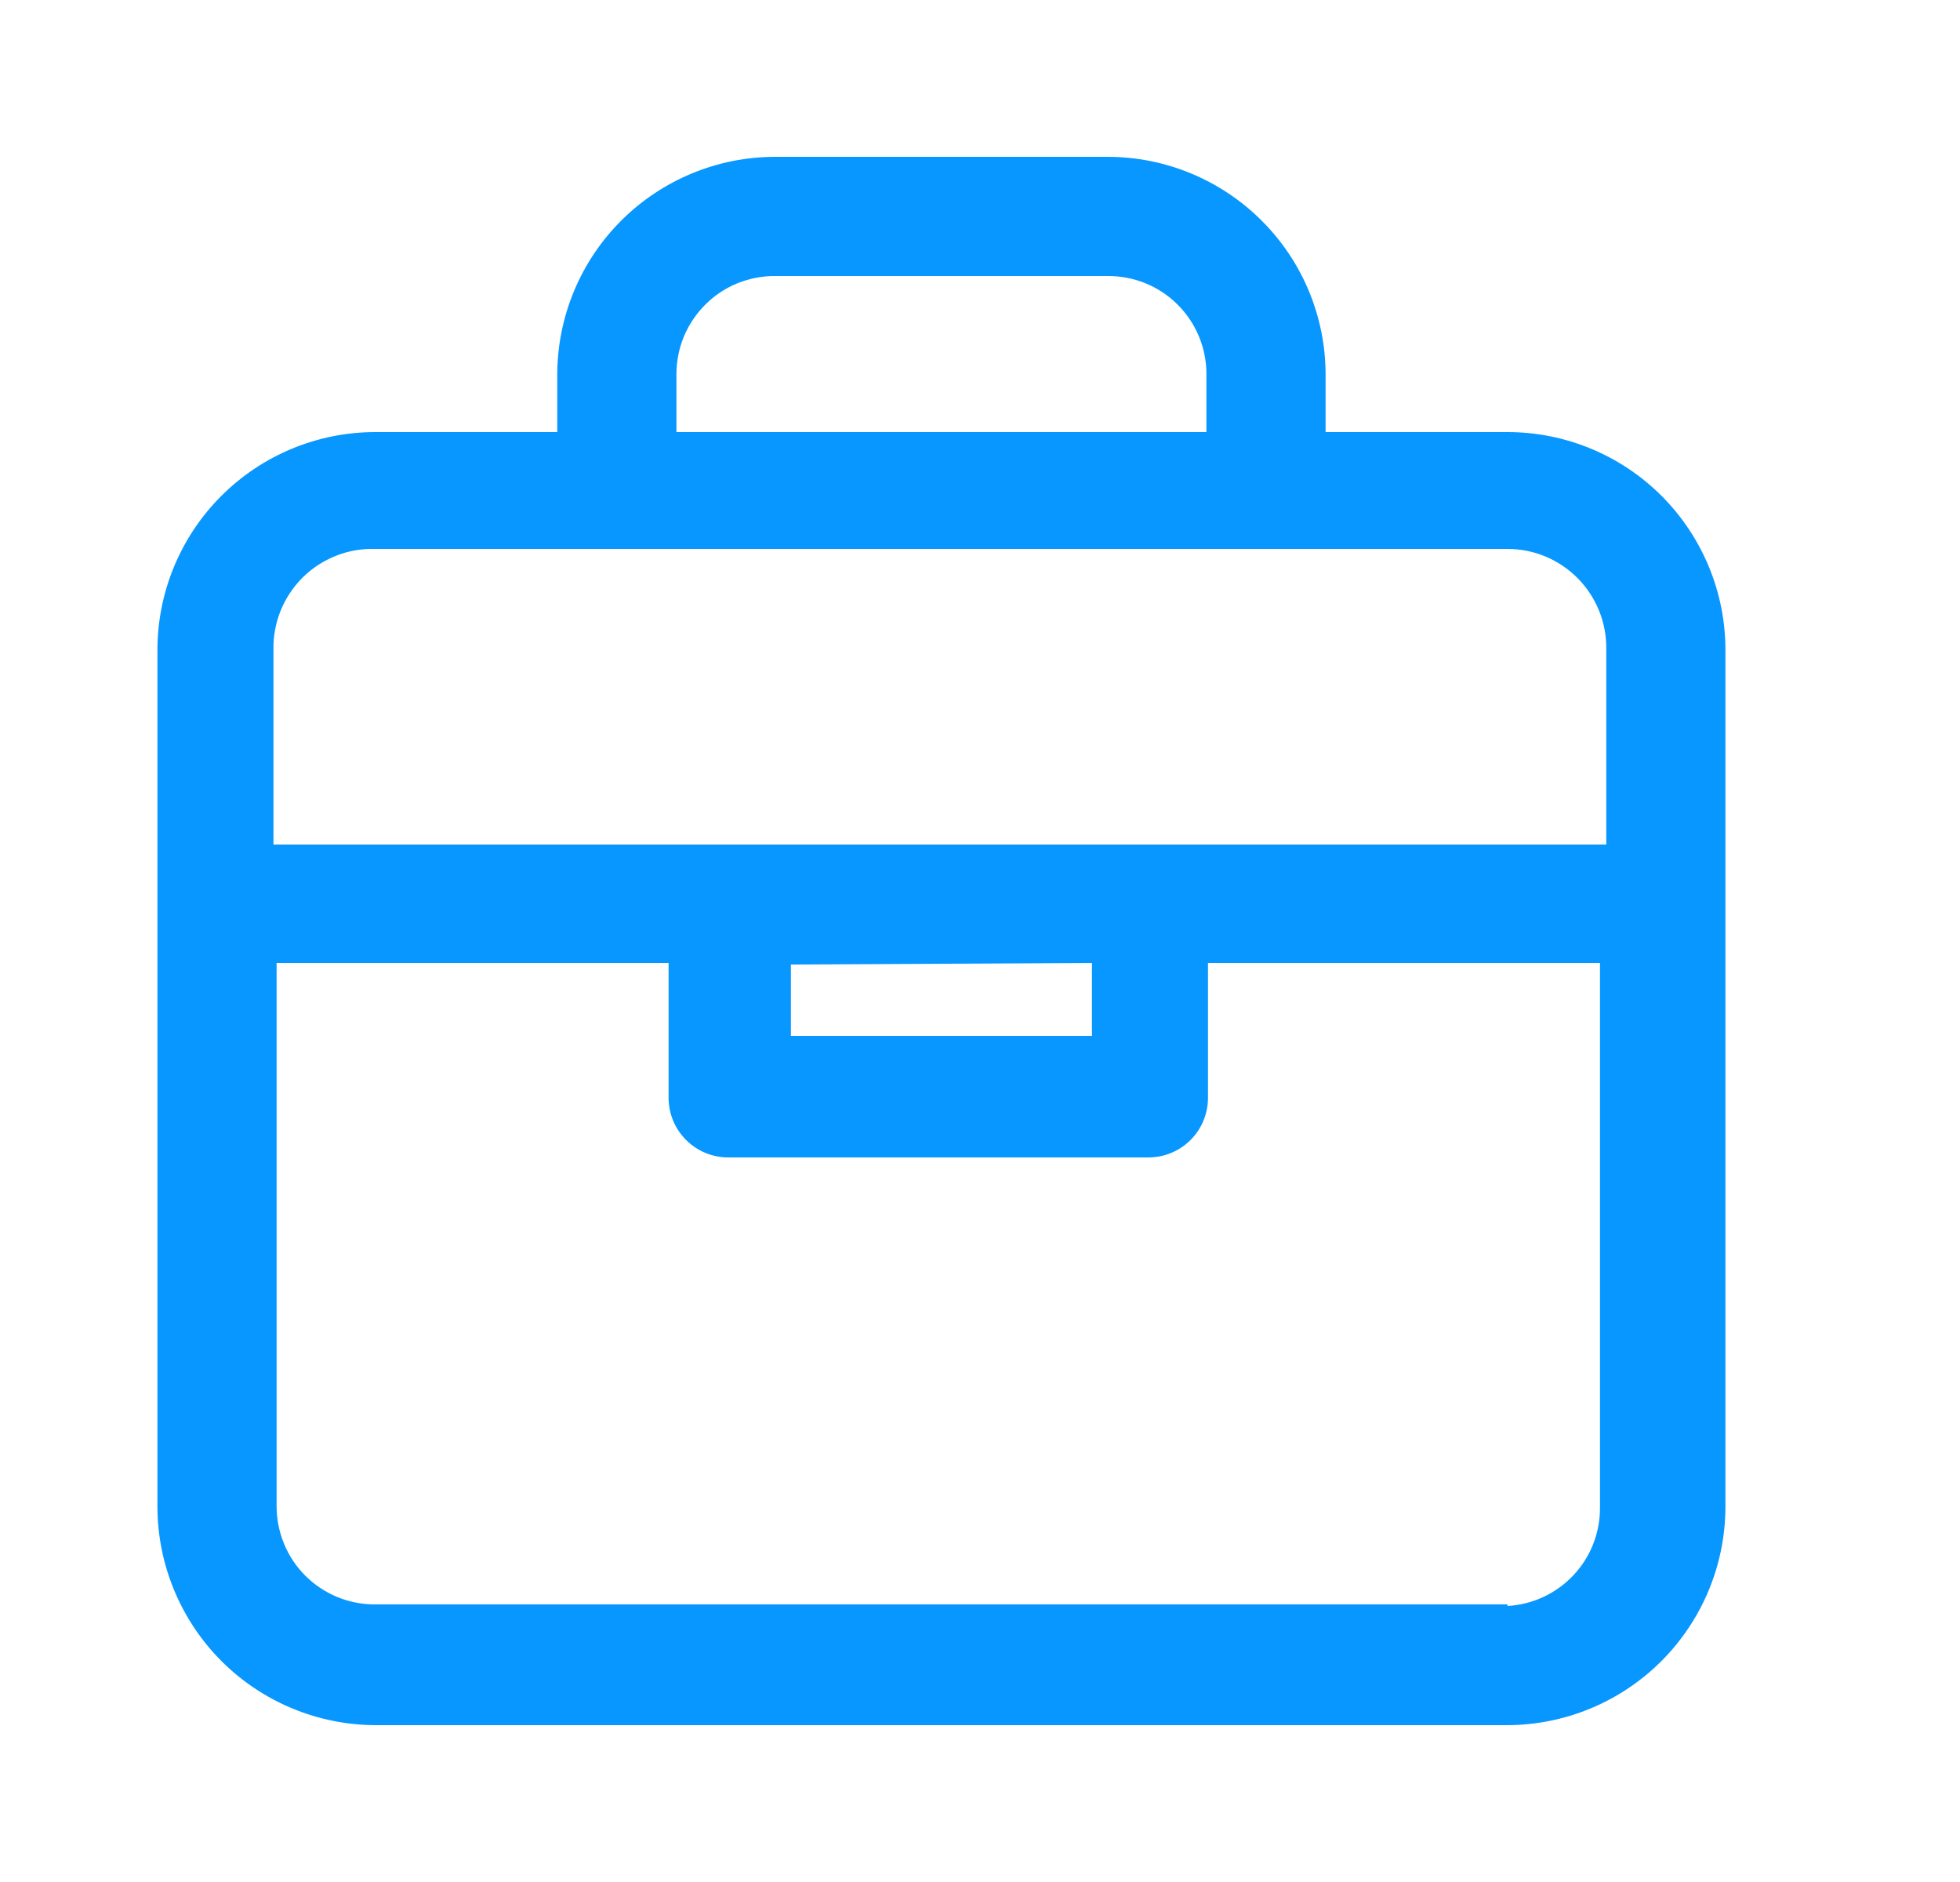<svg width="25" height="24" viewBox="0 0 25 24" fill="none" xmlns="http://www.w3.org/2000/svg">
<path d="M19.228 5.51H16.908V4.77C16.906 4.034 16.612 3.33 16.09 2.811C15.569 2.292 14.864 2 14.128 2L9.888 2C9.153 2 8.447 2.292 7.926 2.811C7.405 3.33 7.111 4.034 7.108 4.77V5.51H4.788C4.051 5.51 3.344 5.803 2.823 6.324C2.301 6.846 2.008 7.553 2.008 8.29L2.008 19.22C2.011 19.956 2.305 20.662 2.825 21.183C3.346 21.704 4.052 21.997 4.788 22H19.228C19.965 21.997 20.67 21.704 21.191 21.183C21.712 20.662 22.006 19.956 22.008 19.22V8.29C22.008 7.553 21.715 6.846 21.194 6.324C20.673 5.803 19.966 5.51 19.228 5.51ZM8.628 4.77C8.628 4.605 8.661 4.442 8.724 4.289C8.788 4.137 8.881 3.999 8.998 3.883C9.115 3.766 9.254 3.674 9.407 3.612C9.56 3.55 9.723 3.519 9.888 3.52H14.128C14.293 3.519 14.457 3.55 14.61 3.612C14.762 3.674 14.902 3.766 15.019 3.883C15.136 3.999 15.229 4.137 15.292 4.289C15.356 4.442 15.388 4.605 15.388 4.77V5.51H8.628V4.77ZM4.788 7H19.228C19.395 7 19.559 7.033 19.713 7.097C19.866 7.161 20.006 7.255 20.123 7.373C20.24 7.491 20.332 7.631 20.395 7.785C20.458 7.939 20.49 8.104 20.488 8.27V10.77H3.488V8.29C3.484 8.119 3.515 7.948 3.579 7.789C3.643 7.63 3.739 7.486 3.86 7.365C3.982 7.244 4.127 7.15 4.287 7.087C4.446 7.024 4.617 6.995 4.788 7ZM13.928 12.28V13.21H10.088V12.3L13.928 12.28ZM19.228 20.46H4.788C4.622 20.461 4.458 20.43 4.305 20.367C4.151 20.304 4.012 20.211 3.894 20.094C3.777 19.977 3.684 19.837 3.622 19.684C3.559 19.53 3.527 19.366 3.528 19.2V12.28H8.528V14C8.528 14.202 8.608 14.395 8.751 14.537C8.893 14.68 9.087 14.76 9.288 14.76H14.648C14.85 14.76 15.043 14.68 15.186 14.537C15.328 14.395 15.408 14.202 15.408 14V12.28H20.408V19.22C20.411 19.541 20.291 19.852 20.071 20.086C19.851 20.321 19.549 20.462 19.228 20.48V20.46Z" fill="#0797FF"/>
</svg>
